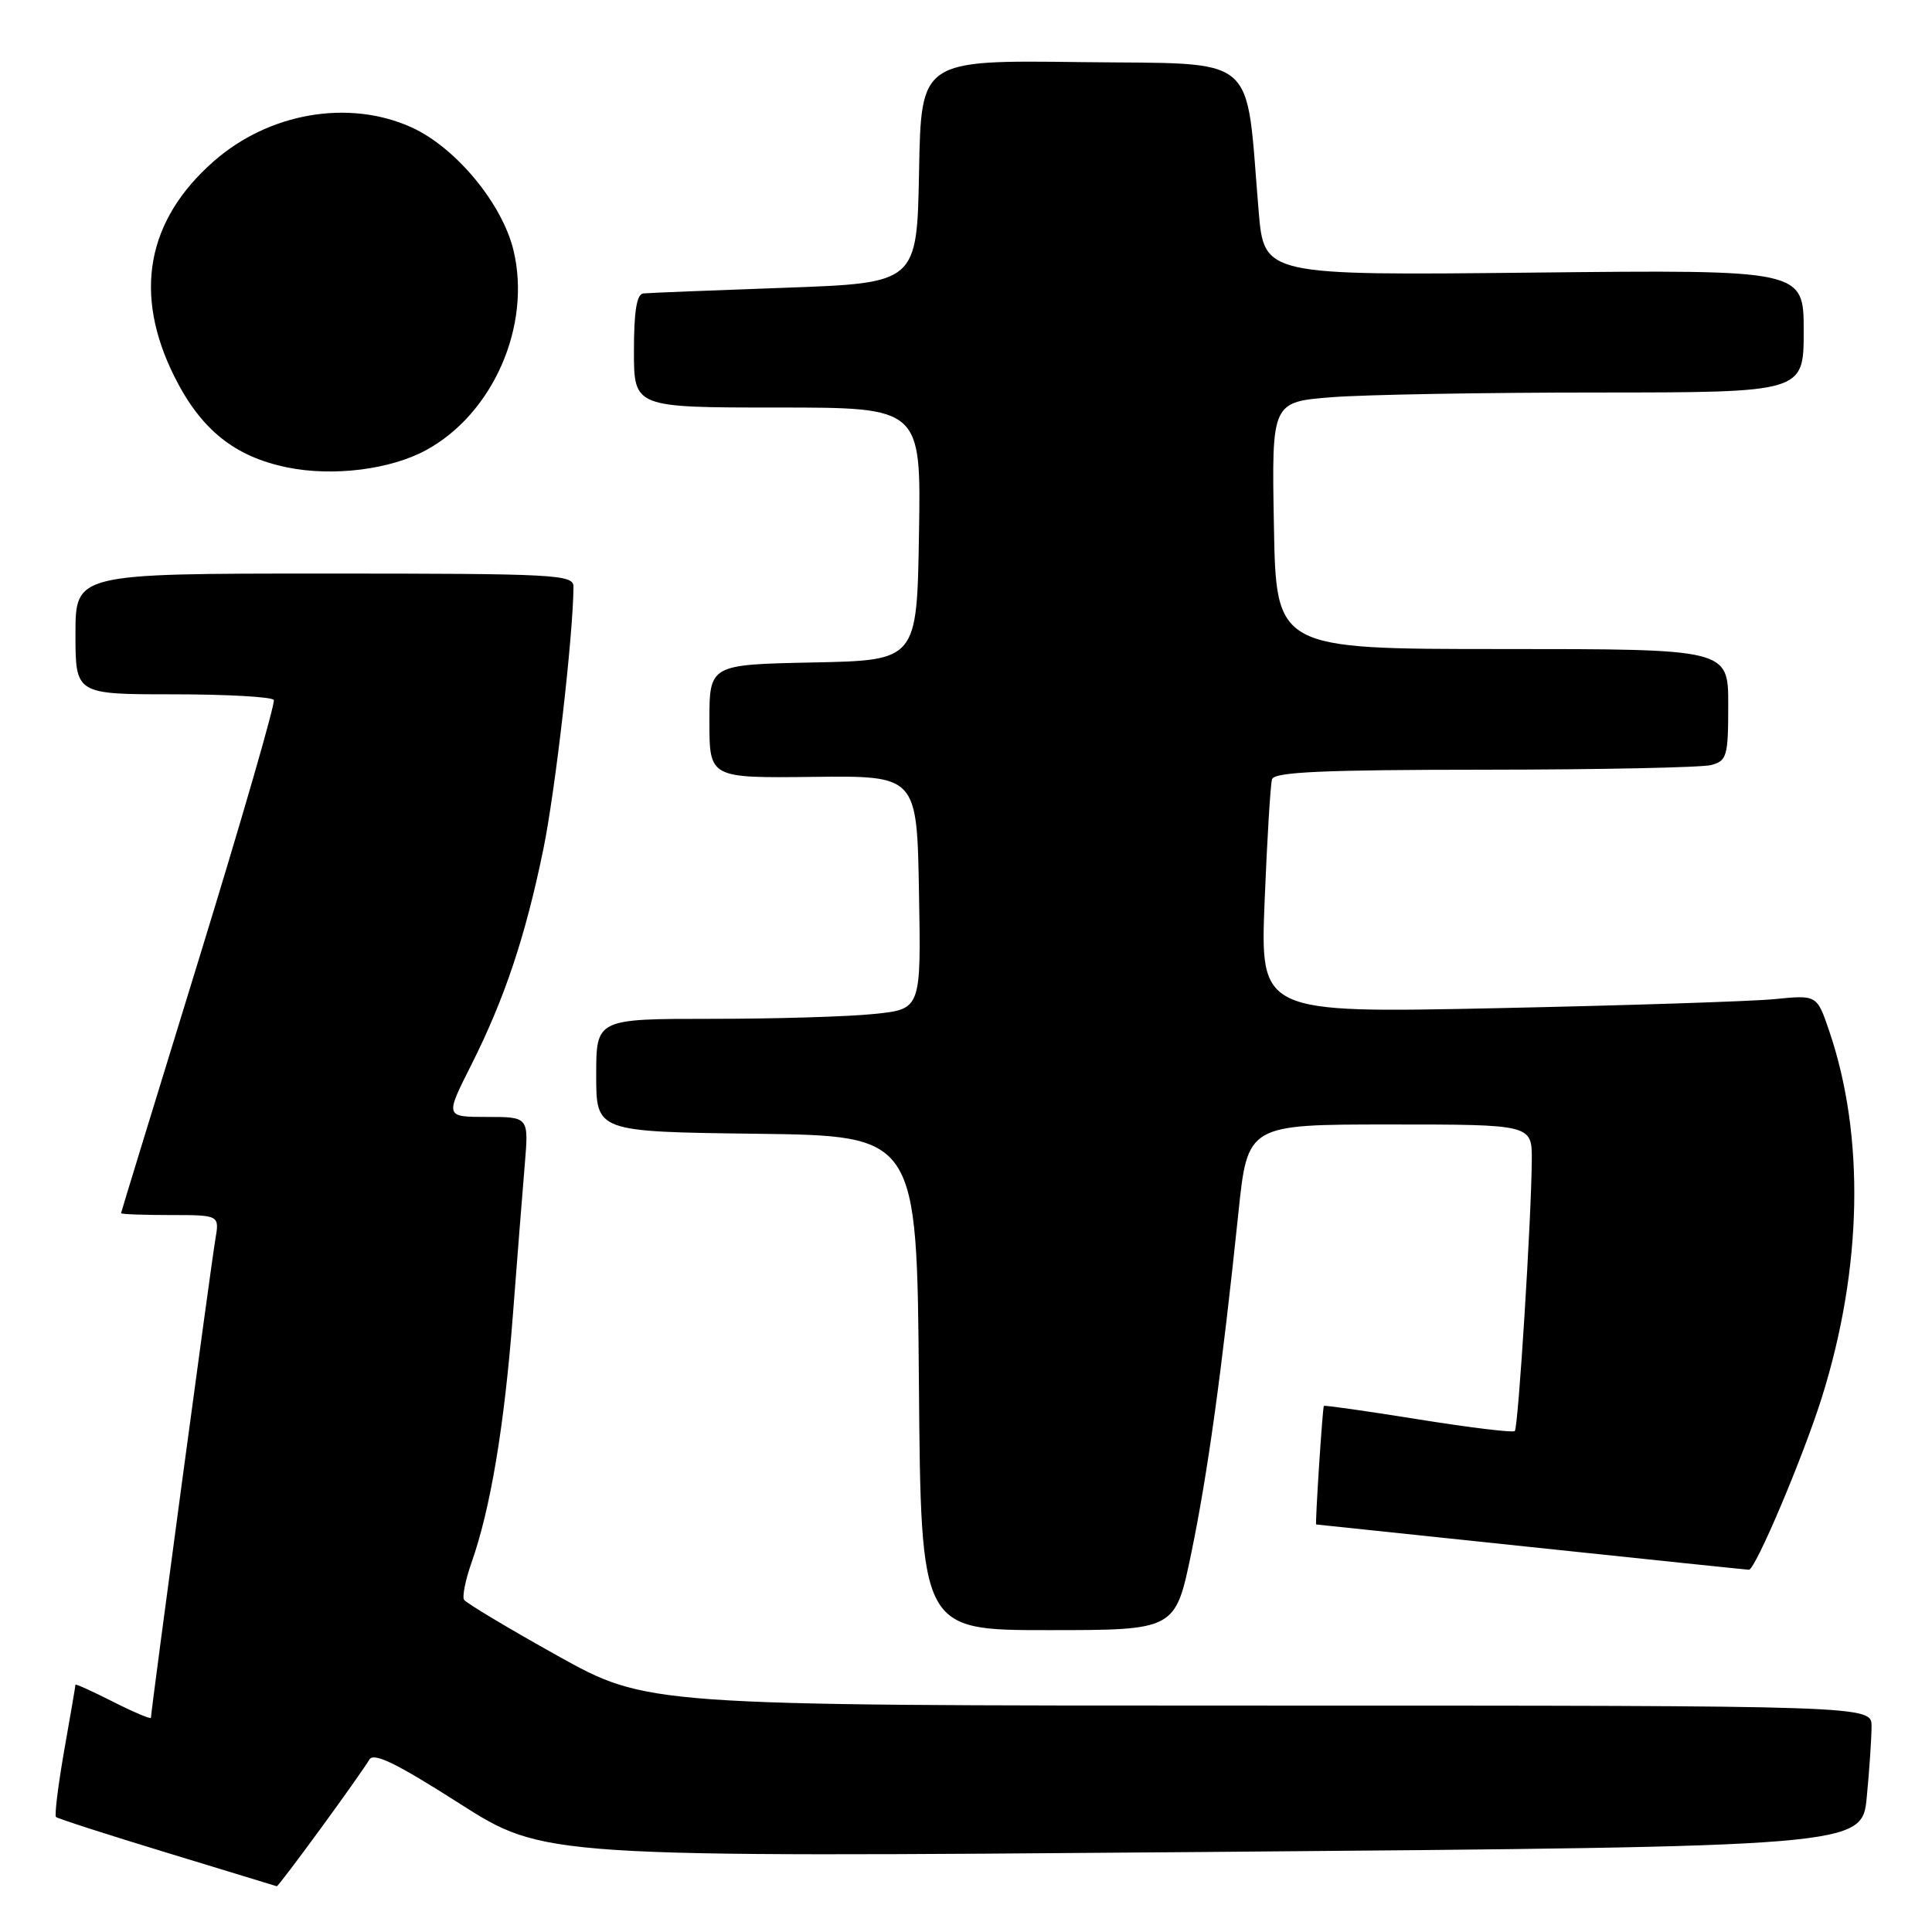 <?xml version="1.0" encoding="UTF-8" standalone="no"?>
<!DOCTYPE svg PUBLIC "-//W3C//DTD SVG 1.1//EN" "http://www.w3.org/Graphics/SVG/1.1/DTD/svg11.dtd" >
<svg xmlns="http://www.w3.org/2000/svg" xmlns:xlink="http://www.w3.org/1999/xlink" version="1.1" viewBox="0 0 256 256">
 <g >
 <path fill="currentColor"
d=" M 42.52 242.25 C 45.63 238.00 48.51 233.91 48.93 233.17 C 49.49 232.16 52.45 233.59 60.88 238.97 C 72.08 246.11 72.08 246.11 159.41 245.40 C 246.74 244.68 246.74 244.68 247.36 238.09 C 247.71 234.47 247.99 230.26 247.99 228.75 C 248.00 226.00 248.00 226.00 166.87 226.00 C 85.74 226.00 85.74 226.00 73.85 219.38 C 67.31 215.73 61.75 212.40 61.49 211.98 C 61.23 211.56 61.67 209.35 62.47 207.08 C 64.99 199.95 66.82 189.00 67.94 174.50 C 68.53 166.80 69.25 157.69 69.54 154.25 C 70.06 148.00 70.06 148.00 64.52 148.00 C 58.97 148.00 58.97 148.00 62.43 141.14 C 66.86 132.34 69.61 124.13 71.99 112.56 C 73.58 104.84 75.95 84.18 75.99 77.75 C 76.00 76.12 73.77 76.00 43.00 76.00 C 10.00 76.00 10.00 76.00 10.00 84.00 C 10.00 92.00 10.00 92.00 22.94 92.00 C 30.06 92.00 36.06 92.34 36.28 92.75 C 36.50 93.16 32.05 108.57 26.38 127.00 C 20.71 145.43 16.05 160.61 16.04 160.75 C 16.02 160.89 18.95 161.00 22.55 161.00 C 29.09 161.00 29.09 161.00 28.53 164.25 C 27.99 167.38 20.00 226.75 20.00 227.61 C 20.00 227.84 17.75 226.89 15.00 225.50 C 12.25 224.11 10.00 223.09 10.00 223.23 C 10.00 223.38 9.33 227.29 8.51 231.93 C 7.70 236.57 7.21 240.54 7.42 240.76 C 7.64 240.97 14.27 243.11 22.16 245.51 C 30.05 247.91 36.58 249.90 36.68 249.94 C 36.78 249.97 39.41 246.51 42.52 242.25 Z  M 157.86 205.75 C 160.02 195.31 161.89 181.80 164.09 160.75 C 165.31 149.00 165.31 149.00 184.16 149.00 C 203.00 149.00 203.00 149.00 202.97 153.75 C 202.91 161.58 201.18 189.15 200.72 189.62 C 200.48 189.86 194.72 189.16 187.93 188.07 C 181.14 186.98 175.51 186.18 175.42 186.29 C 175.24 186.52 174.24 202.00 174.40 202.00 C 174.46 202.01 187.29 203.36 202.93 205.00 C 218.56 206.65 231.53 208.00 231.74 208.00 C 232.60 208.00 238.95 192.99 241.41 185.15 C 246.78 168.04 247.13 150.53 242.37 136.58 C 240.75 131.83 240.75 131.83 235.13 132.39 C 232.03 132.69 215.43 133.23 198.24 133.59 C 166.98 134.24 166.98 134.24 167.57 119.37 C 167.90 111.19 168.34 103.94 168.55 103.25 C 168.85 102.29 175.38 102.00 196.72 101.99 C 212.00 101.98 225.51 101.70 226.75 101.37 C 228.83 100.81 229.00 100.19 229.00 93.38 C 229.00 86.00 229.00 86.00 199.05 86.00 C 169.09 86.00 169.09 86.00 168.80 69.63 C 168.50 53.26 168.50 53.26 176.50 52.63 C 180.90 52.29 196.76 52.01 211.75 52.01 C 239.00 52.00 239.00 52.00 239.00 43.87 C 239.00 35.74 239.00 35.74 203.25 36.12 C 167.50 36.50 167.50 36.50 166.78 28.00 C 164.99 6.72 167.15 8.53 143.26 8.23 C 122.05 7.96 122.05 7.96 121.78 22.73 C 121.50 37.50 121.50 37.50 104.00 38.13 C 94.38 38.47 85.94 38.81 85.25 38.88 C 84.37 38.96 84.00 41.23 84.00 46.50 C 84.00 54.00 84.00 54.00 103.02 54.00 C 122.05 54.00 122.05 54.00 121.77 70.75 C 121.50 87.50 121.50 87.50 107.75 87.78 C 94.00 88.06 94.00 88.06 94.00 95.58 C 94.00 103.10 94.00 103.10 107.75 102.94 C 121.50 102.78 121.50 102.78 121.77 118.25 C 122.05 133.71 122.05 133.71 115.88 134.35 C 112.48 134.71 102.80 135.00 94.35 135.00 C 79.00 135.00 79.00 135.00 79.00 142.48 C 79.00 149.96 79.00 149.96 100.25 150.23 C 121.50 150.50 121.50 150.50 121.76 183.25 C 122.03 216.00 122.03 216.00 138.88 216.00 C 155.74 216.00 155.74 216.00 157.86 205.75 Z  M 56.45 59.65 C 65.34 54.82 70.44 43.16 68.04 33.17 C 66.55 26.97 60.39 19.54 54.54 16.88 C 46.23 13.11 35.64 14.93 28.30 21.39 C 19.41 29.21 17.64 38.95 23.11 49.90 C 26.62 56.93 31.09 60.52 38.09 61.94 C 44.14 63.17 51.72 62.22 56.45 59.65 Z "/>
</g>
</svg>